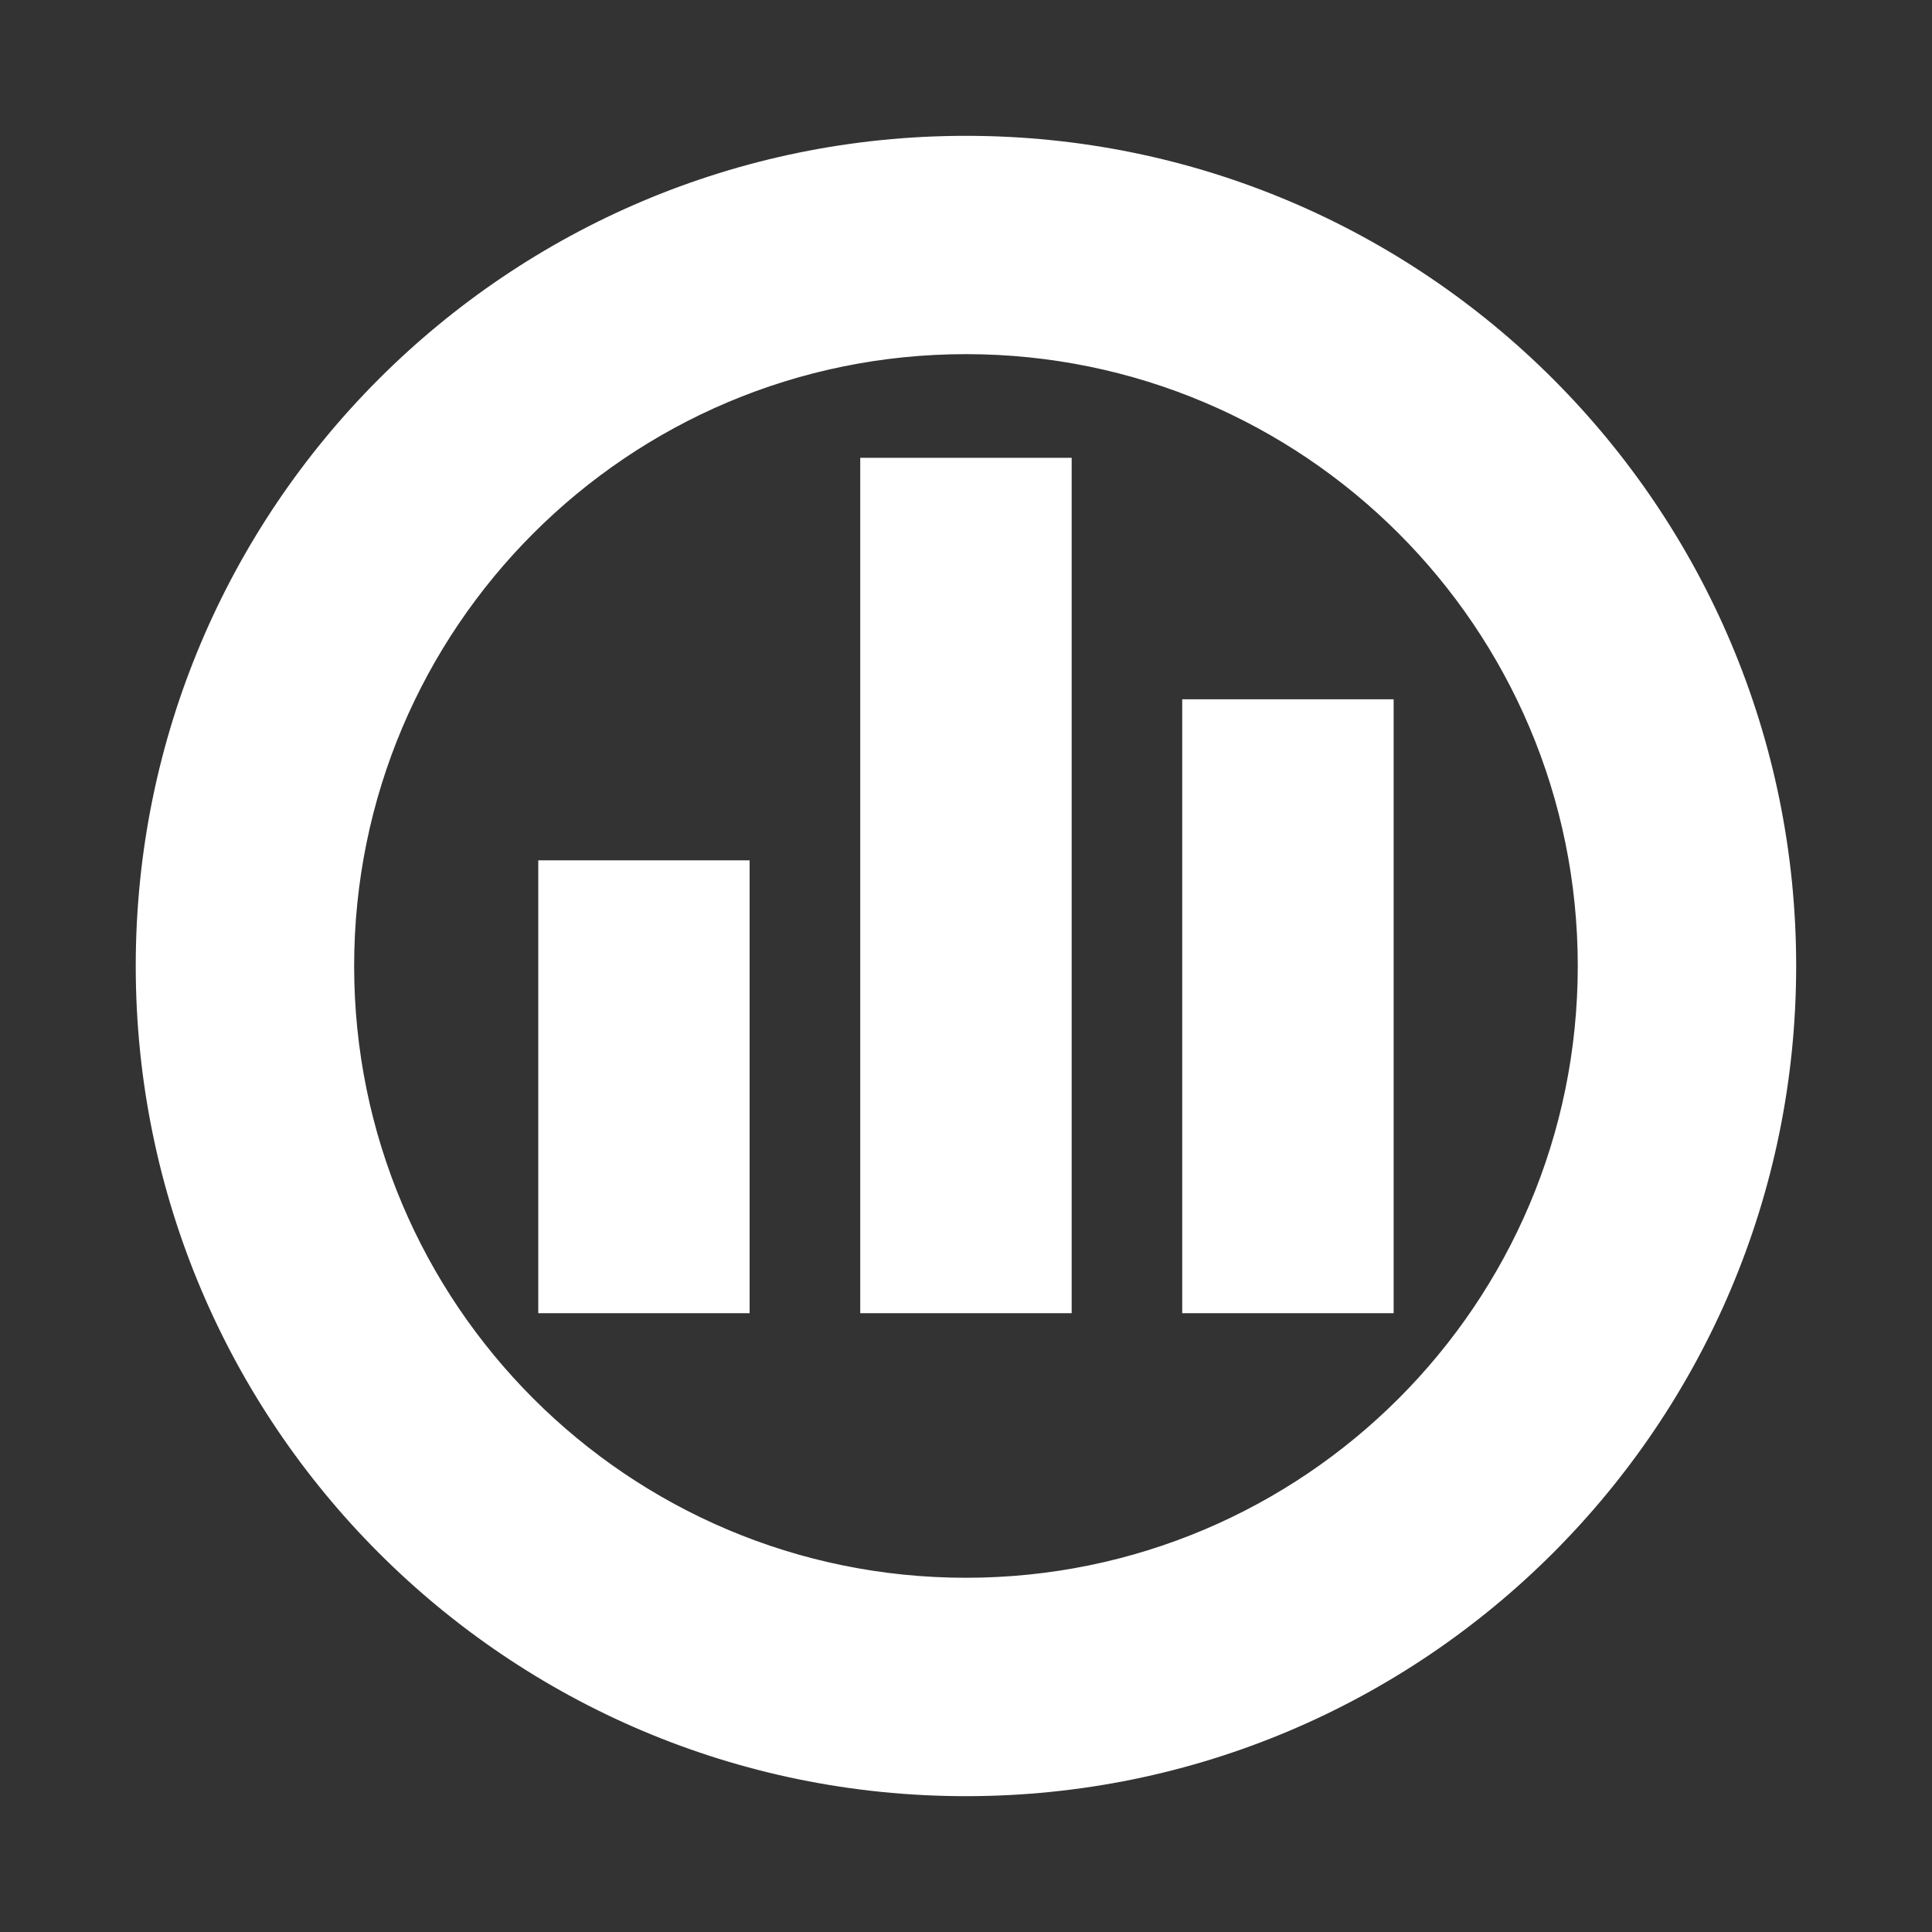 <svg width="23" height="23" viewBox="0 0 23 23" fill="none" xmlns="http://www.w3.org/2000/svg">
<rect x="0" y="0" width="23" height="23" fill="#333333" stroke="none"/>
<mask id="path-1-outside-1" maskUnits="userSpaceOnUse" x="0.916" y="0.917" width="21" height="21" fill="black">
<rect fill="white" x="0.916" y="0.917" width="21" height="21"/>
<path fill-rule="evenodd" clip-rule="evenodd" d="M11.499 19.083C7.311 19.083 3.916 15.688 3.916 11.5C3.916 7.312 7.311 3.917 11.499 3.917C15.688 3.917 19.083 7.312 19.083 11.5C19.083 15.688 15.688 19.083 11.499 19.083ZM1.916 11.5C1.916 6.207 6.207 1.917 11.499 1.917C16.792 1.917 21.083 6.207 21.083 11.5C21.083 16.793 16.792 21.083 11.499 21.083C6.207 21.083 1.916 16.793 1.916 11.5ZM14.374 15.333H16.291V8.625H14.374V15.333ZM6.708 15.333H8.624V10.541H6.708V15.333ZM10.541 15.333H12.458V5.75H10.541V15.333Z"/>
</mask>
<path fill-rule="evenodd" clip-rule="evenodd" d="M11.499 19.083C7.311 19.083 3.916 15.688 3.916 11.5C3.916 7.312 7.311 3.917 11.499 3.917C15.688 3.917 19.083 7.312 19.083 11.5C19.083 15.688 15.688 19.083 11.499 19.083ZM1.916 11.5C1.916 6.207 6.207 1.917 11.499 1.917C16.792 1.917 21.083 6.207 21.083 11.5C21.083 16.793 16.792 21.083 11.499 21.083C6.207 21.083 1.916 16.793 1.916 11.5ZM14.374 15.333H16.291V8.625H14.374V15.333ZM6.708 15.333H8.624V10.541H6.708V15.333ZM10.541 15.333H12.458V5.75H10.541V15.333Z" fill="white"/>
<path d="M16.291 15.333V15.633H16.591V15.333H16.291ZM14.374 15.333H14.074V15.633H14.374V15.333ZM16.291 8.625H16.591V8.325H16.291V8.625ZM14.374 8.625V8.325H14.074V8.625H14.374ZM8.624 15.333V15.633H8.924V15.333H8.624ZM6.708 15.333H6.408V15.633H6.708V15.333ZM8.624 10.541H8.924V10.242H8.624V10.541ZM6.708 10.541V10.242H6.408V10.541H6.708ZM12.458 15.333V15.633H12.758V15.333H12.458ZM10.541 15.333H10.241V15.633H10.541V15.333ZM12.458 5.75H12.758V5.45H12.458V5.75ZM10.541 5.75V5.45H10.241V5.75H10.541ZM3.616 11.5C3.616 15.854 7.146 19.383 11.499 19.383V18.783C7.477 18.783 4.216 15.522 4.216 11.5H3.616ZM11.499 3.616C7.146 3.616 3.616 7.146 3.616 11.5H4.216C4.216 7.477 7.477 4.216 11.499 4.216V3.616ZM19.383 11.5C19.383 7.146 15.853 3.616 11.499 3.616V4.216C15.522 4.216 18.783 7.477 18.783 11.5H19.383ZM11.499 19.383C15.853 19.383 19.383 15.854 19.383 11.5H18.783C18.783 15.522 15.522 18.783 11.499 18.783V19.383ZM11.499 1.617C6.041 1.617 1.616 6.041 1.616 11.5H2.216C2.216 6.373 6.372 2.216 11.499 2.216V1.617ZM21.383 11.5C21.383 6.041 16.958 1.617 11.499 1.617V2.216C16.626 2.216 20.783 6.373 20.783 11.5H21.383ZM11.499 21.383C16.958 21.383 21.383 16.958 21.383 11.5H20.783C20.783 16.627 16.626 20.783 11.499 20.783V21.383ZM1.616 11.5C1.616 16.958 6.041 21.383 11.499 21.383V20.783C6.372 20.783 2.216 16.627 2.216 11.5H1.616ZM16.291 15.033H14.374V15.633H16.291V15.033ZM15.991 8.625V15.333H16.591V8.625H15.991ZM14.374 8.925H16.291V8.325H14.374V8.925ZM14.674 15.333V8.625H14.074V15.333H14.674ZM8.624 15.033H6.708V15.633H8.624V15.033ZM8.324 10.541V15.333H8.924V10.541H8.324ZM6.708 10.841H8.624V10.242H6.708V10.841ZM7.008 15.333V10.541H6.408V15.333H7.008ZM12.458 15.033H10.541V15.633H12.458V15.033ZM12.158 5.75V15.333H12.758V5.75H12.158ZM10.541 6.05H12.458V5.45H10.541V6.05ZM10.841 15.333V5.75H10.241V15.333H10.841Z" fill="white" mask="url(#path-1-outside-1)"/>
</svg>

